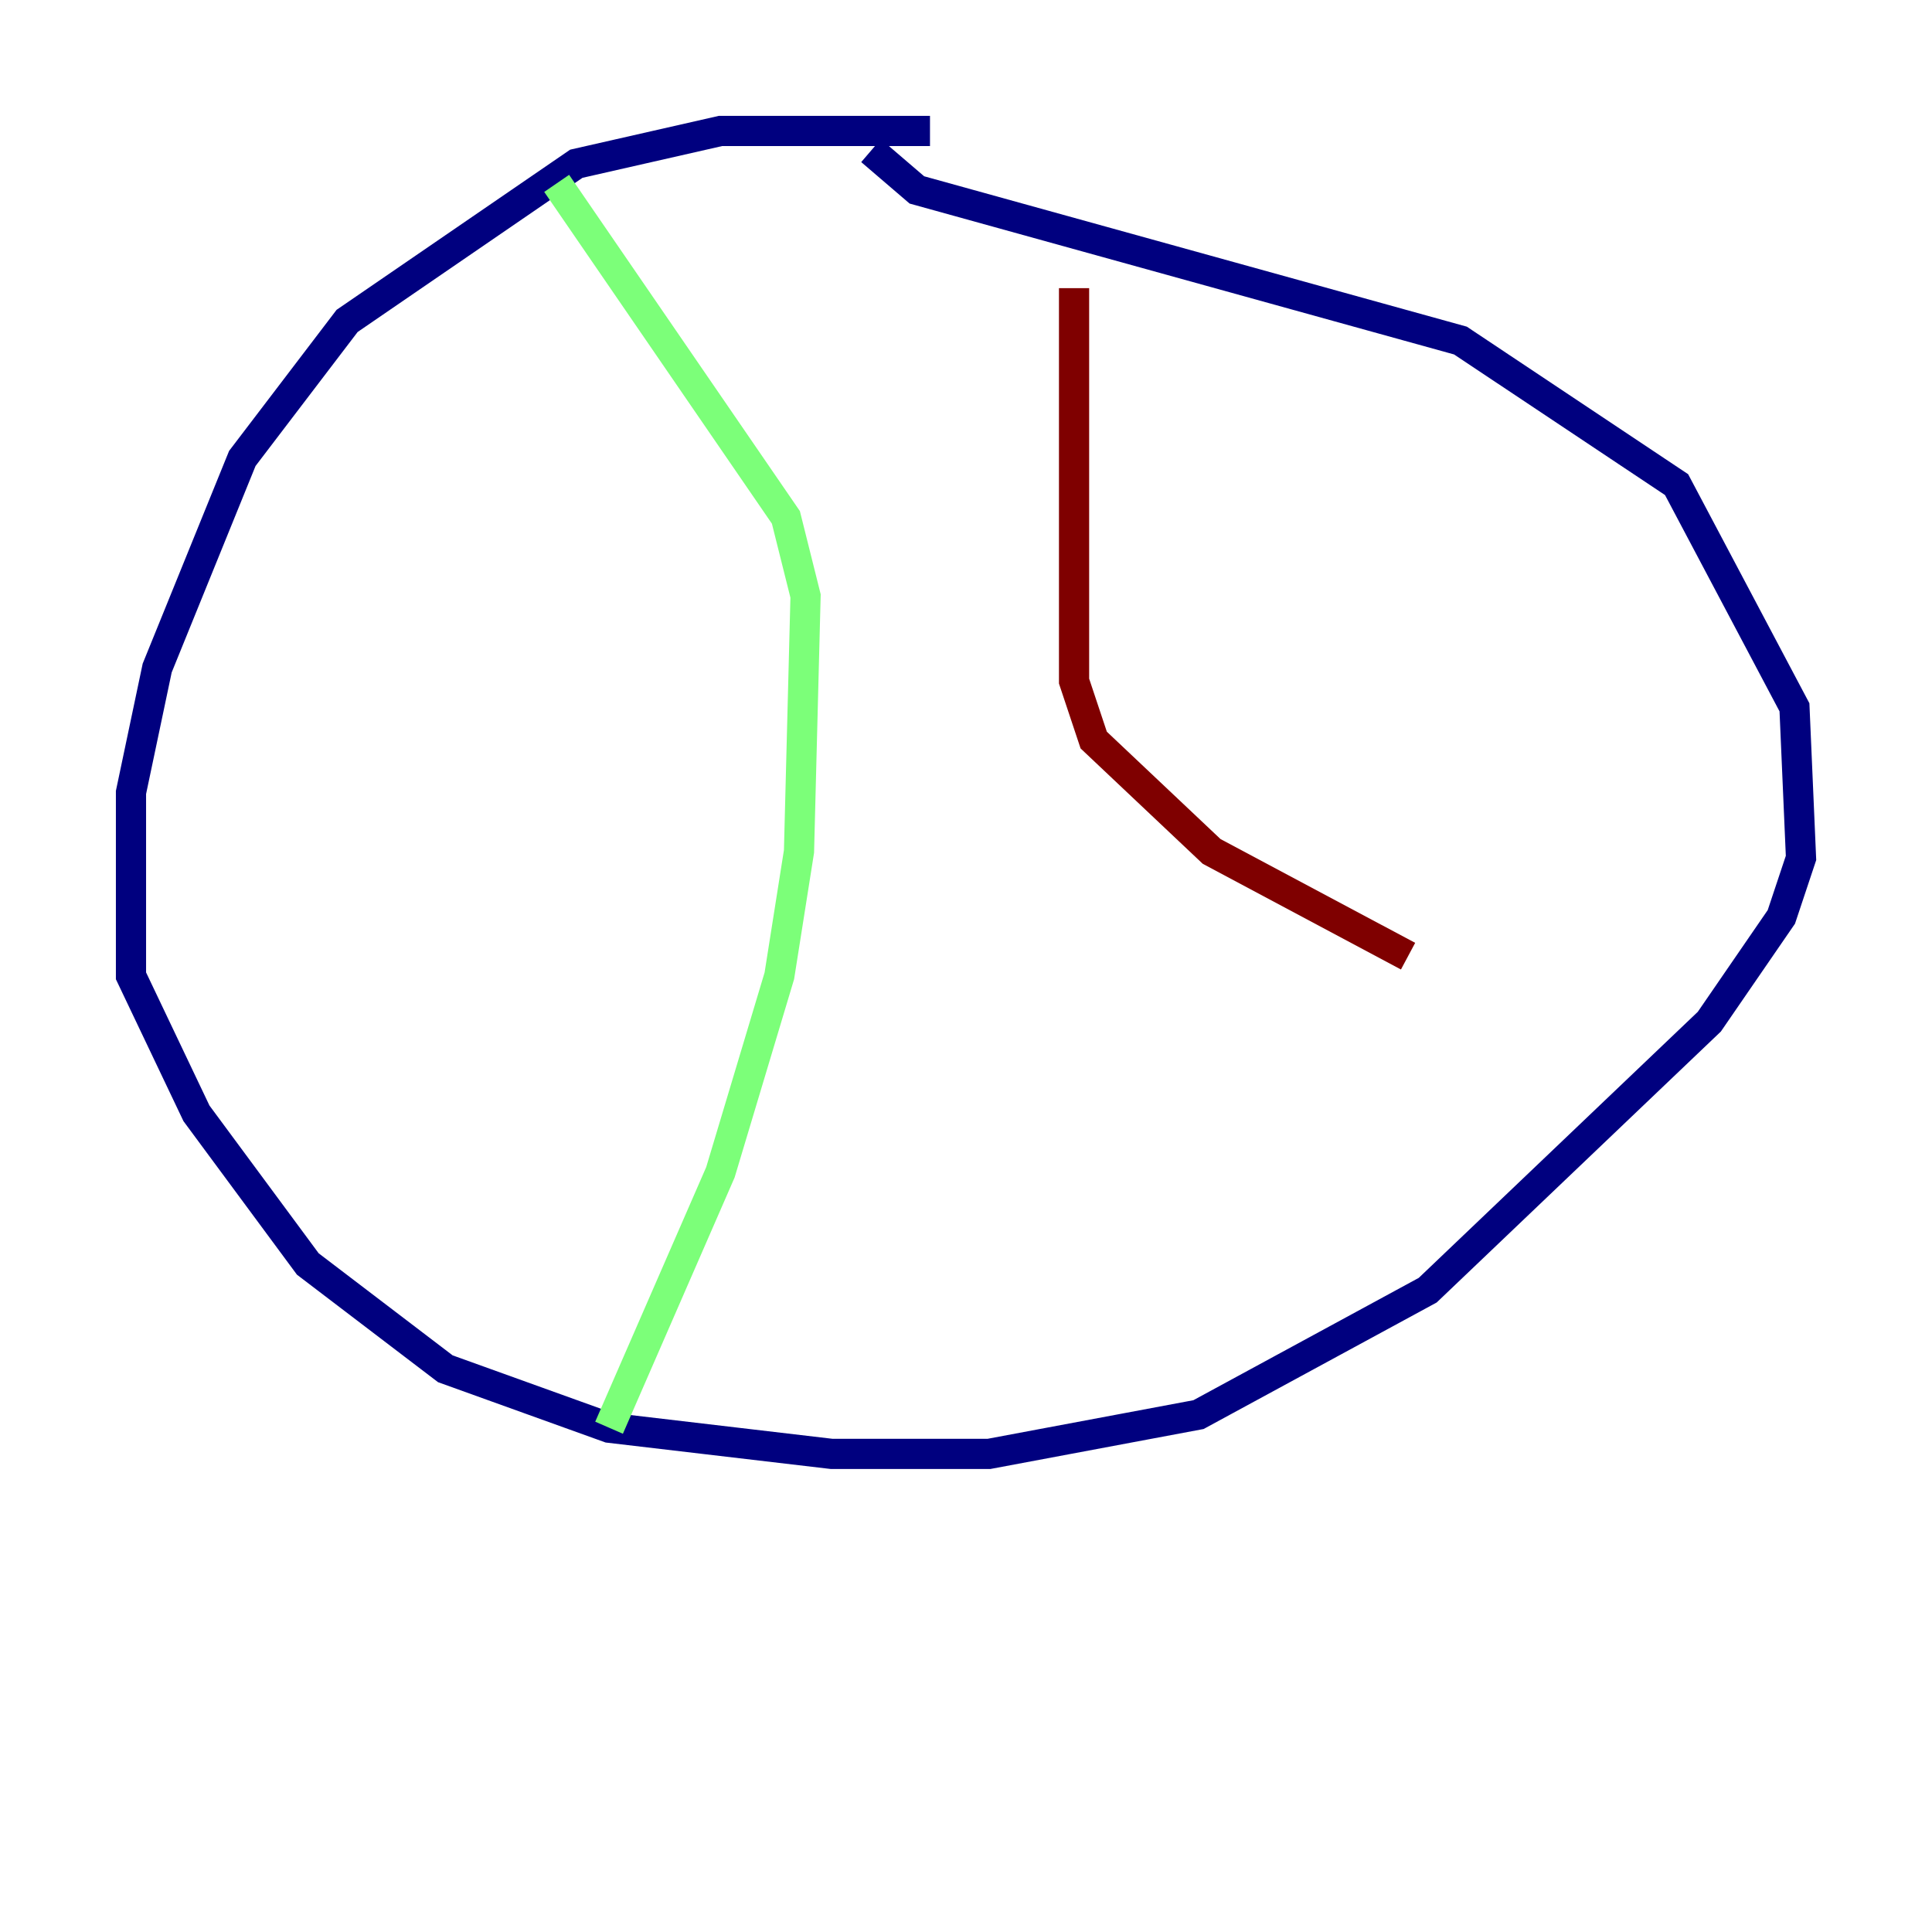 <?xml version="1.0" encoding="utf-8" ?>
<svg baseProfile="tiny" height="128" version="1.2" viewBox="0,0,128,128" width="128" xmlns="http://www.w3.org/2000/svg" xmlns:ev="http://www.w3.org/2001/xml-events" xmlns:xlink="http://www.w3.org/1999/xlink"><defs /><polyline fill="none" points="61.614,8.678 47.729,8.678 38.183,10.848 22.997,21.261 16.054,30.373 10.414,44.258 8.678,52.502 8.678,64.651 13.017,73.763 20.393,83.742 29.505,90.685 40.352,94.59 55.105,96.325 65.519,96.325 79.403,93.722 94.59,85.478 113.248,67.688 118.02,60.746 119.322,56.841 118.888,46.861 111.078,32.108 96.759,22.563 60.746,12.583 57.709,9.98" stroke="#00007f" stroke-width="2" /><polyline fill="none" points="36.881,12.149 52.068,34.278 53.37,39.485 52.936,56.407 51.634,64.651 47.729,77.668 40.352,94.59" stroke="#7cff79" stroke-width="2" /><polyline fill="none" points="71.159,19.091 71.159,45.125 72.461,49.031 80.271,56.407 93.288,63.349" stroke="#7f0000" stroke-width="2" /></svg>